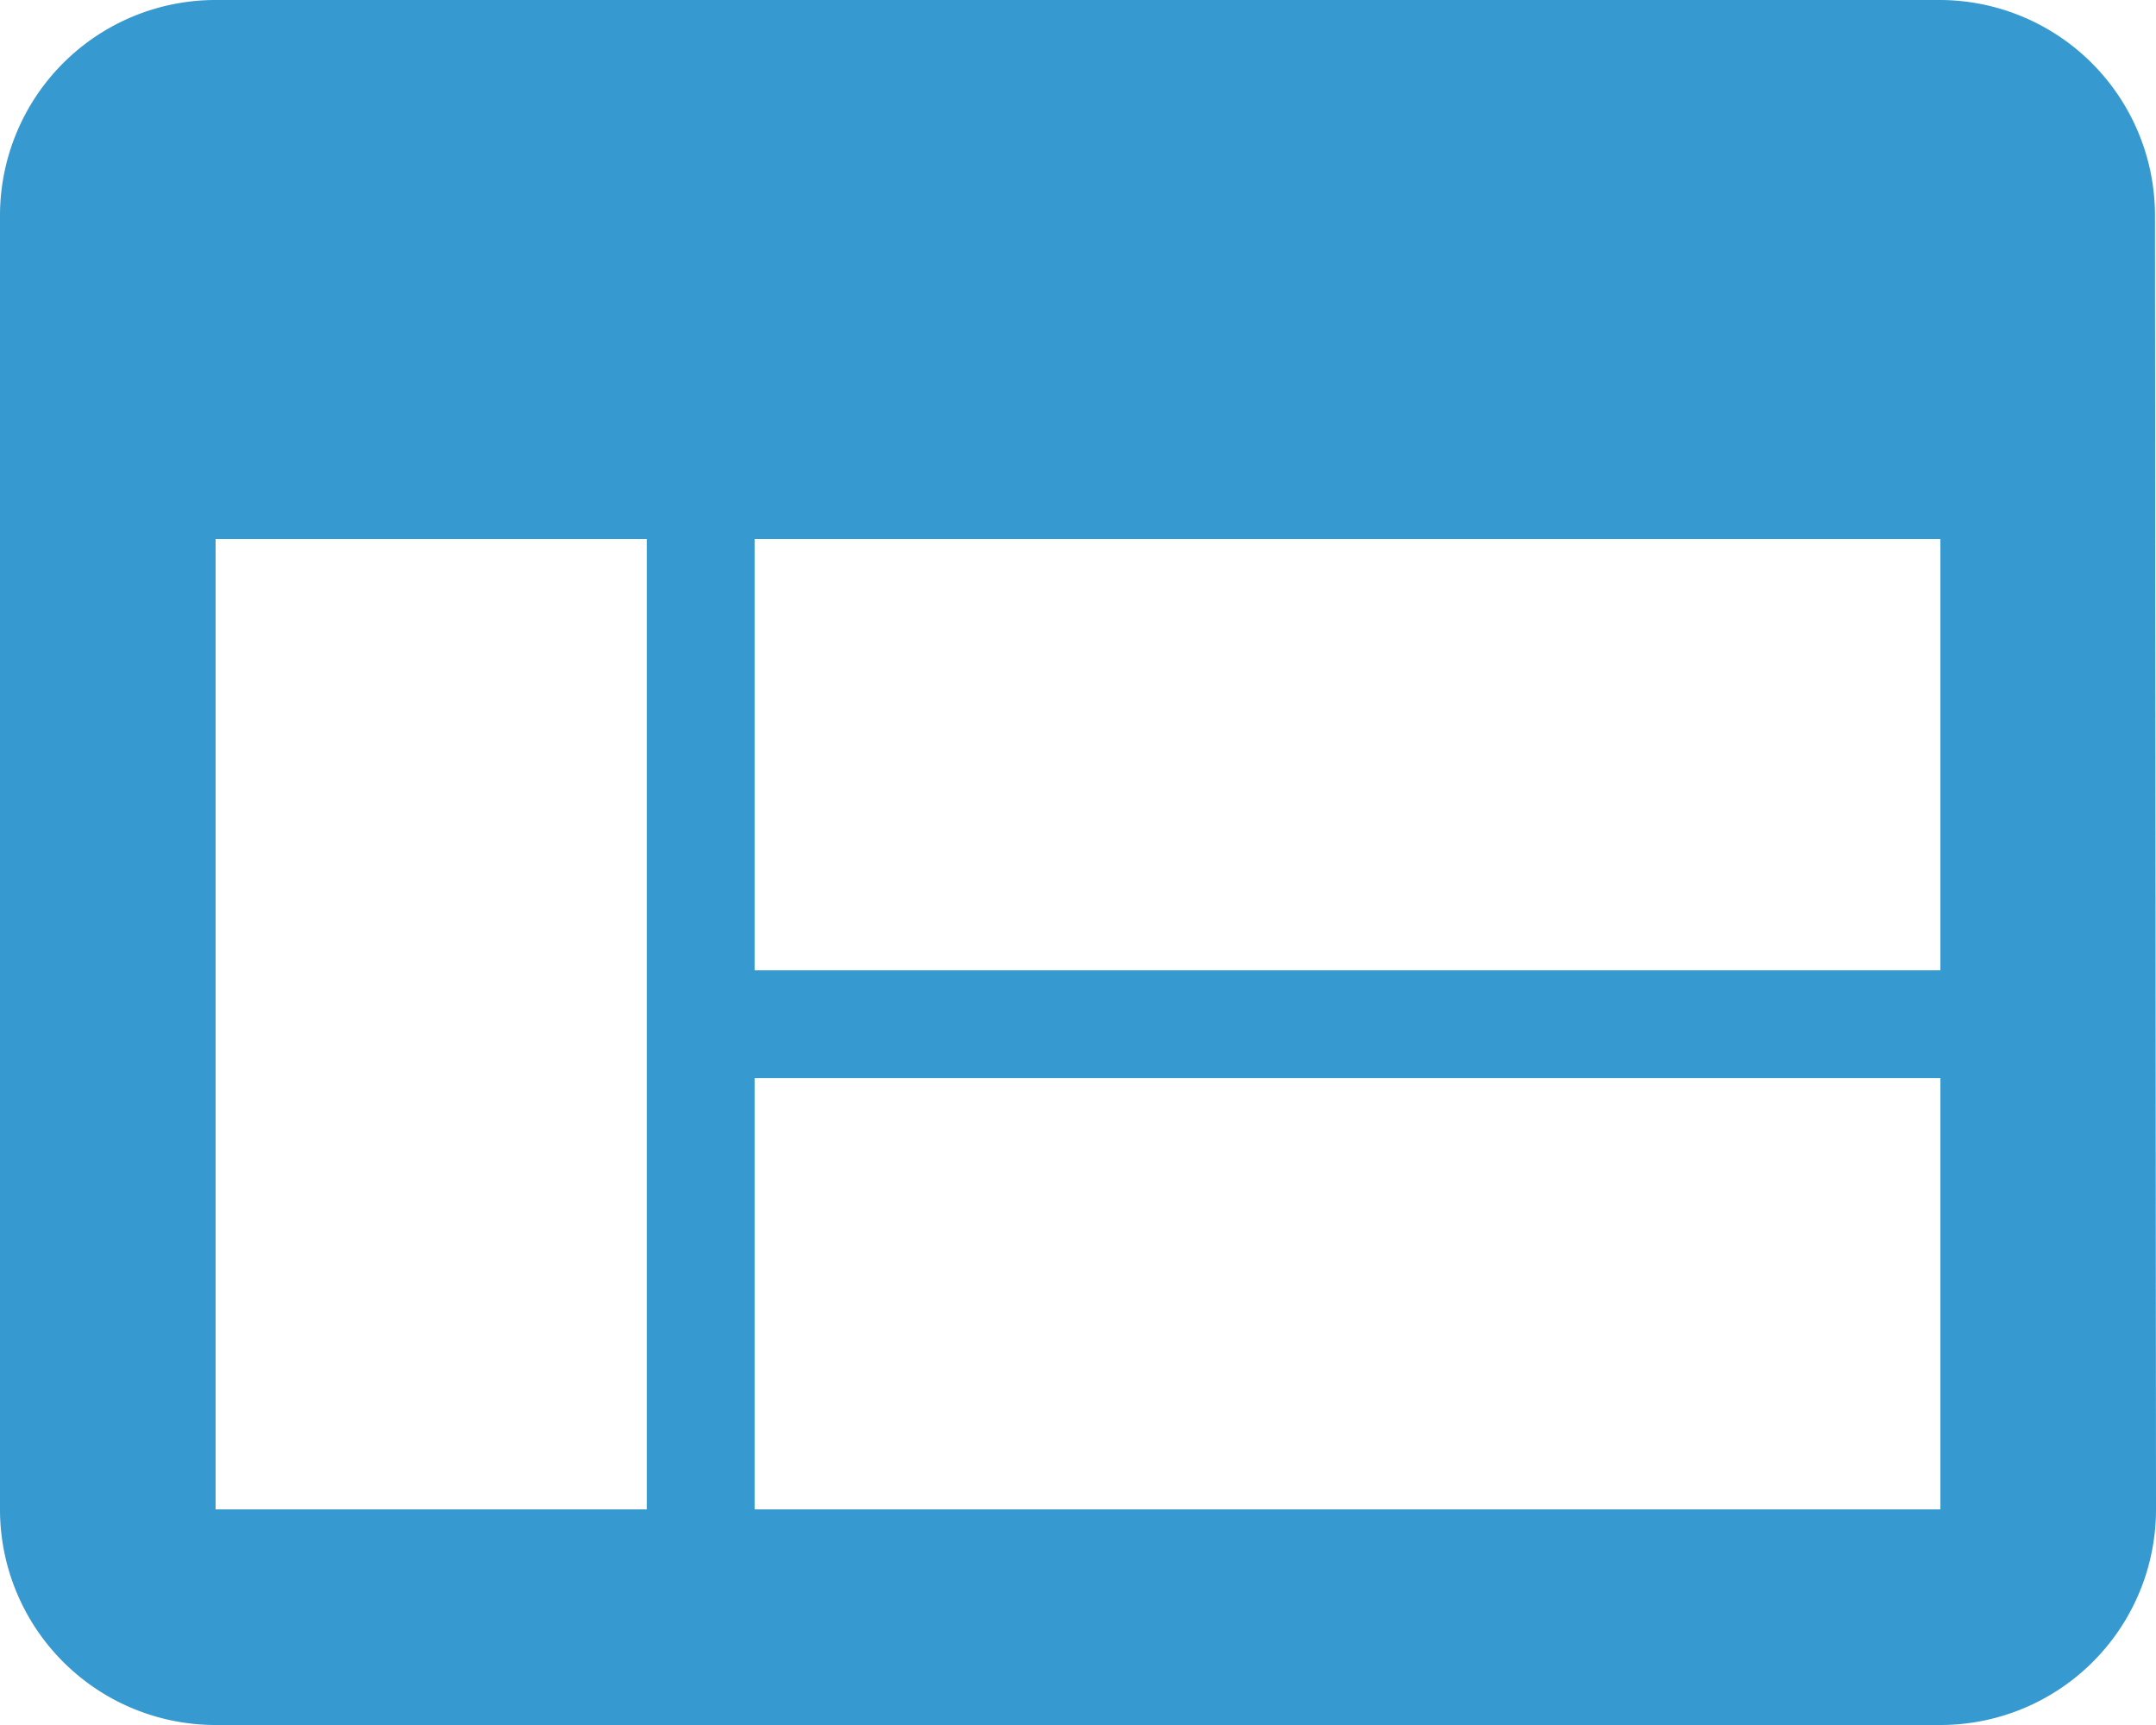 <svg xmlns="http://www.w3.org/2000/svg" width="15" height="12" viewBox="0 0 15 12"><defs><style>.a{fill:#3699cf;}</style></defs><path class="a" d="M4.5,6h12a1.5,1.5,0,0,1,1.493,1.5l.007,9A1.5,1.5,0,0,1,16.5,18H4.5A1.5,1.5,0,0,1,3,16.5v-9A1.5,1.5,0,0,1,4.5,6ZM8.25,16.5H16.5v-3H8.25Zm0-3.75H16.5v-3H8.25ZM4.5,16.5h3V9.75h-3Z" transform="translate(-3 -6)"/></svg>